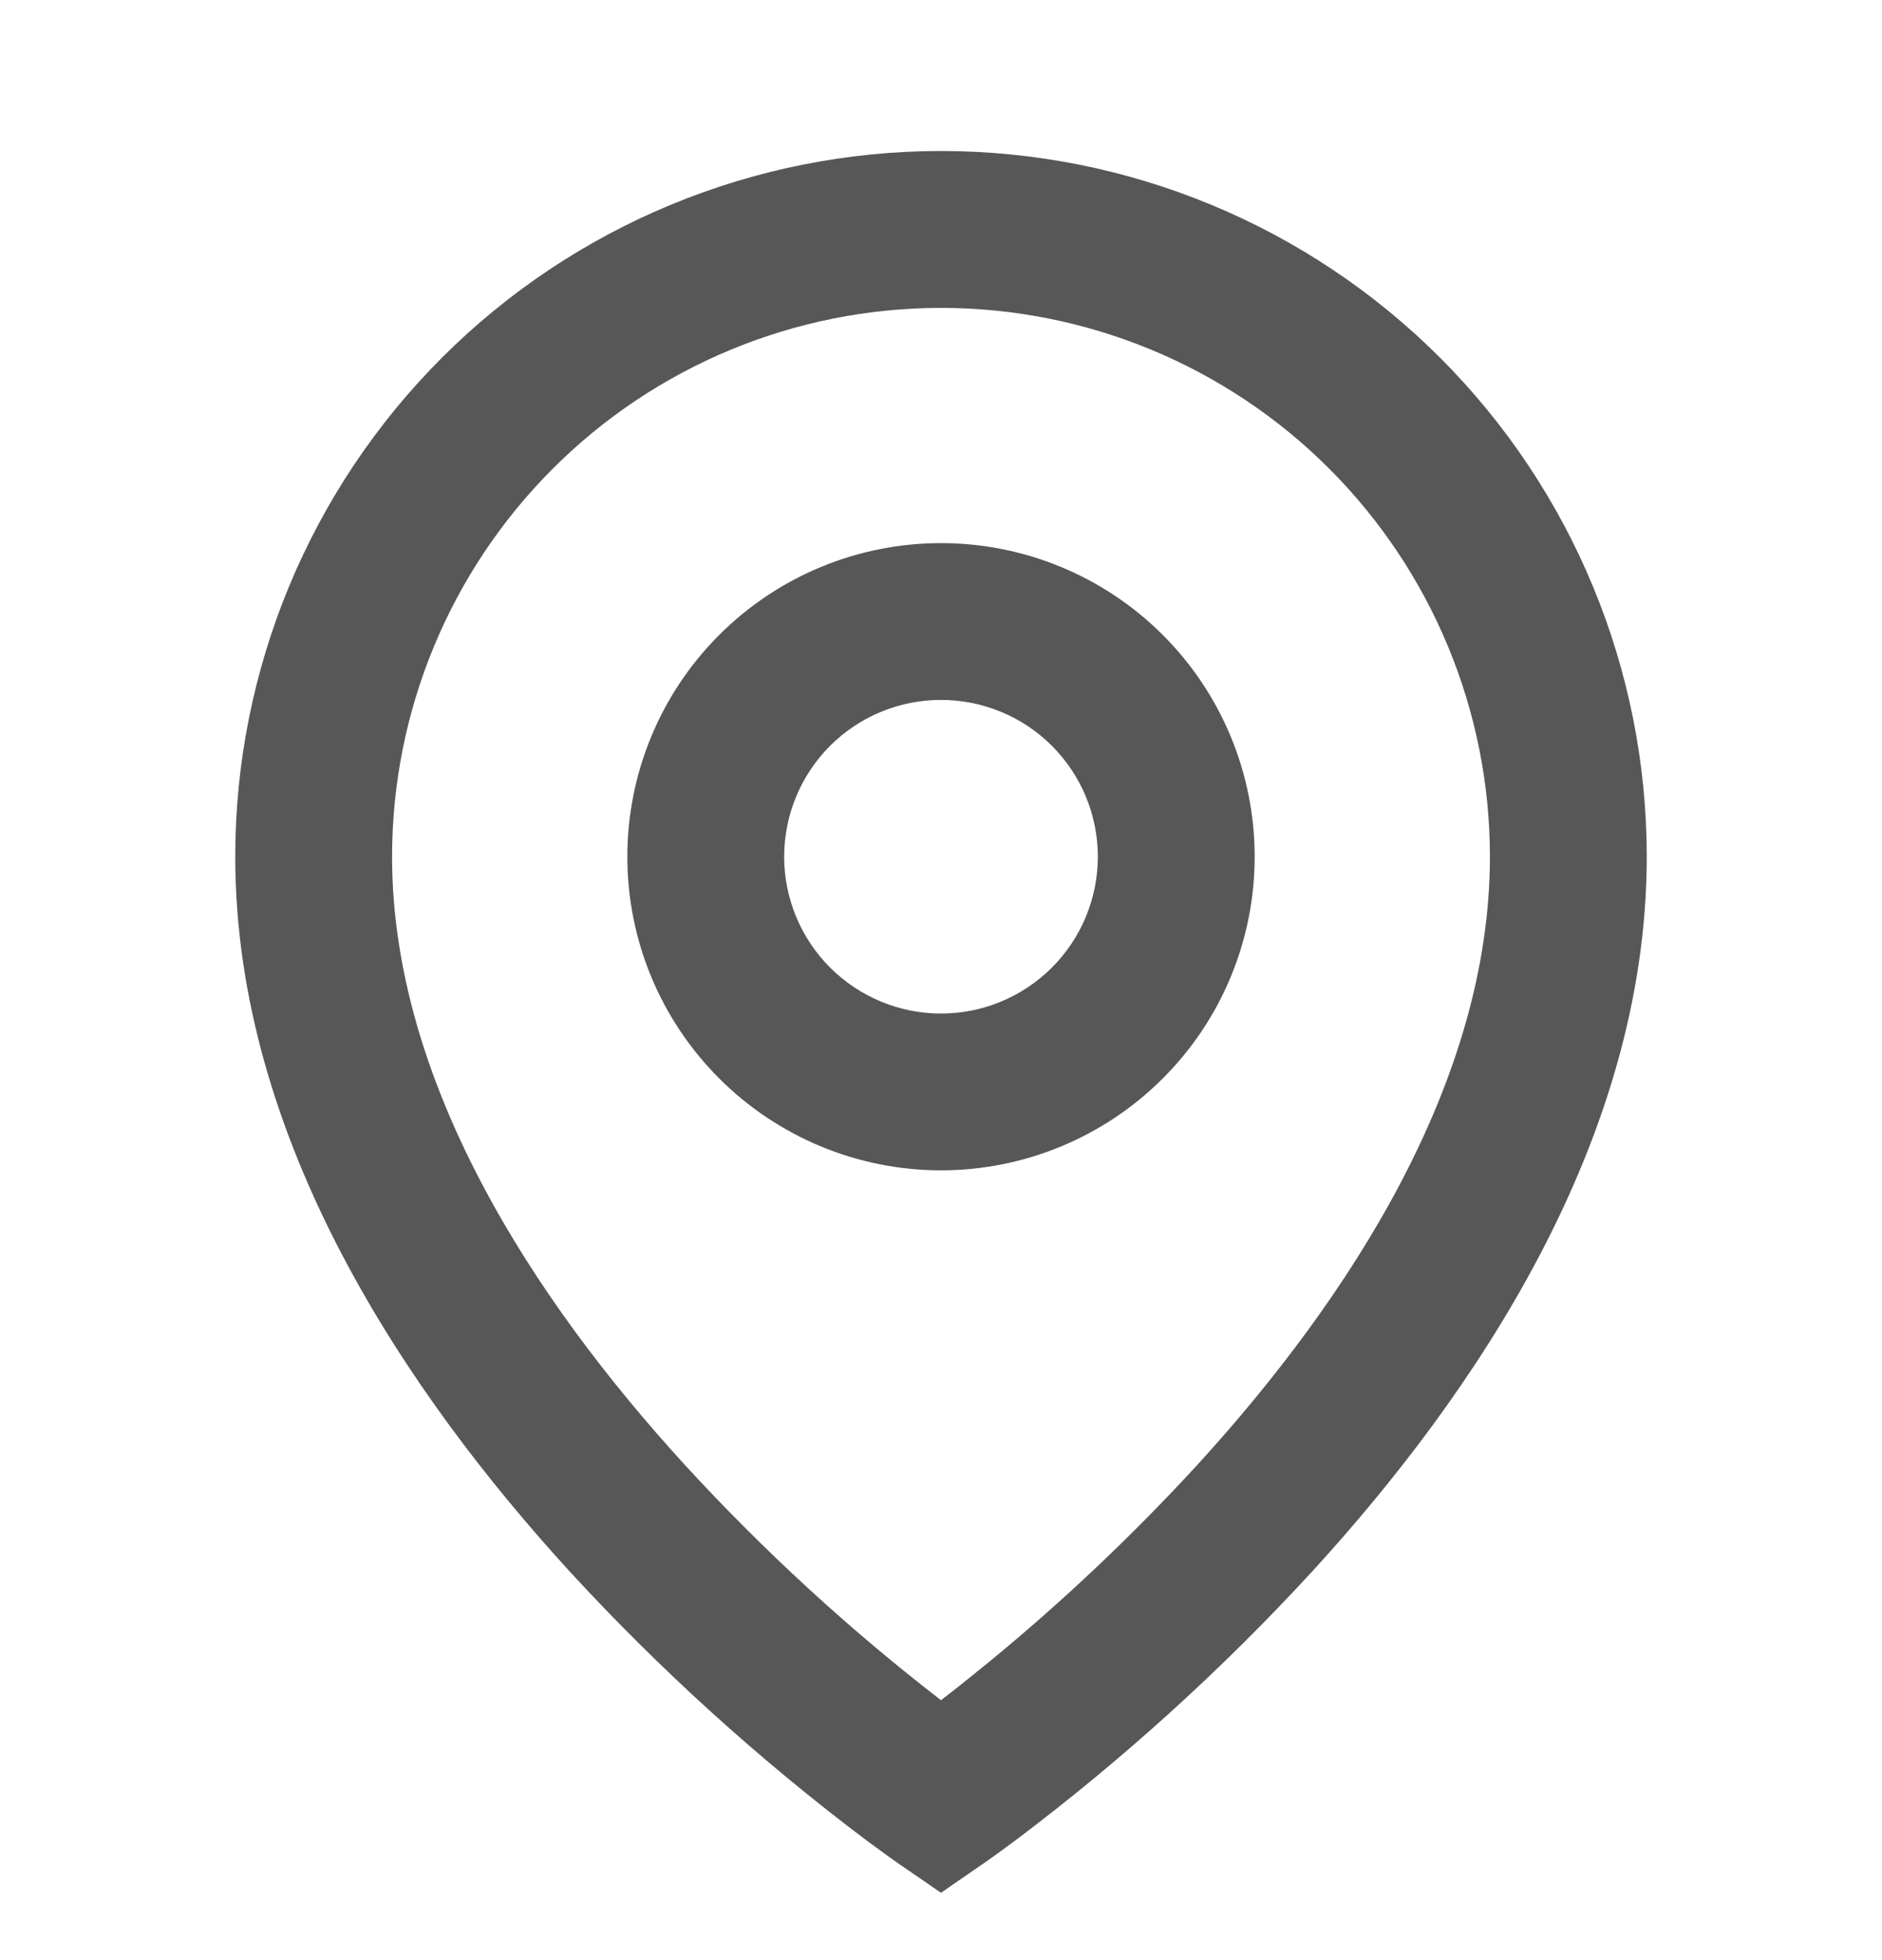 <svg width="24" height="25" viewBox="0 0 24 25" fill="none" xmlns="http://www.w3.org/2000/svg">
<g clip-path="url(#clip0_40002742_3683)">
<path d="M12 3.927C10.143 3.927 8.363 4.664 7.05 5.977C5.737 7.29 5 9.07 5 10.927C5 13.789 6.782 16.55 8.738 18.689C9.738 19.778 10.829 20.781 12 21.685C12.175 21.551 12.38 21.387 12.615 21.195C13.555 20.423 14.439 19.586 15.262 18.691C17.218 16.55 19 13.79 19 10.927C19 9.07 18.262 7.29 16.95 5.977C15.637 4.664 13.857 3.927 12 3.927ZM12 24.141L11.433 23.751L11.43 23.749L11.424 23.744L11.404 23.73L11.329 23.677L11.059 23.48C9.691 22.451 8.42 21.3 7.262 20.04C5.218 17.802 3 14.563 3 10.926C3 8.539 3.948 6.25 5.636 4.562C7.324 2.874 9.613 1.926 12 1.926C14.387 1.926 16.676 2.874 18.364 4.562C20.052 6.25 21 8.539 21 10.926C21 14.563 18.782 17.803 16.738 20.038C15.58 21.298 14.31 22.449 12.942 23.478C12.828 23.563 12.713 23.646 12.597 23.729L12.576 23.743L12.57 23.748L12.568 23.749L12 24.141ZM12 8.927C11.47 8.927 10.961 9.137 10.586 9.512C10.211 9.887 10 10.396 10 10.927C10 11.457 10.211 11.966 10.586 12.341C10.961 12.716 11.47 12.927 12 12.927C12.53 12.927 13.039 12.716 13.414 12.341C13.789 11.966 14 11.457 14 10.927C14 10.396 13.789 9.887 13.414 9.512C13.039 9.137 12.53 8.927 12 8.927ZM8 10.927C8 9.866 8.421 8.848 9.172 8.098C9.922 7.348 10.939 6.927 12 6.927C13.061 6.927 14.078 7.348 14.828 8.098C15.579 8.848 16 9.866 16 10.927C16 11.988 15.579 13.005 14.828 13.755C14.078 14.505 13.061 14.927 12 14.927C10.939 14.927 9.922 14.505 9.172 13.755C8.421 13.005 8 11.988 8 10.927Z" fill="#575757"/>
</g>
<defs>
<clipPath id="clip0_40002742_3683">
<rect width="24" height="24" fill="white" transform="translate(0 0.927)"/>
</clipPath>
</defs>
</svg>
